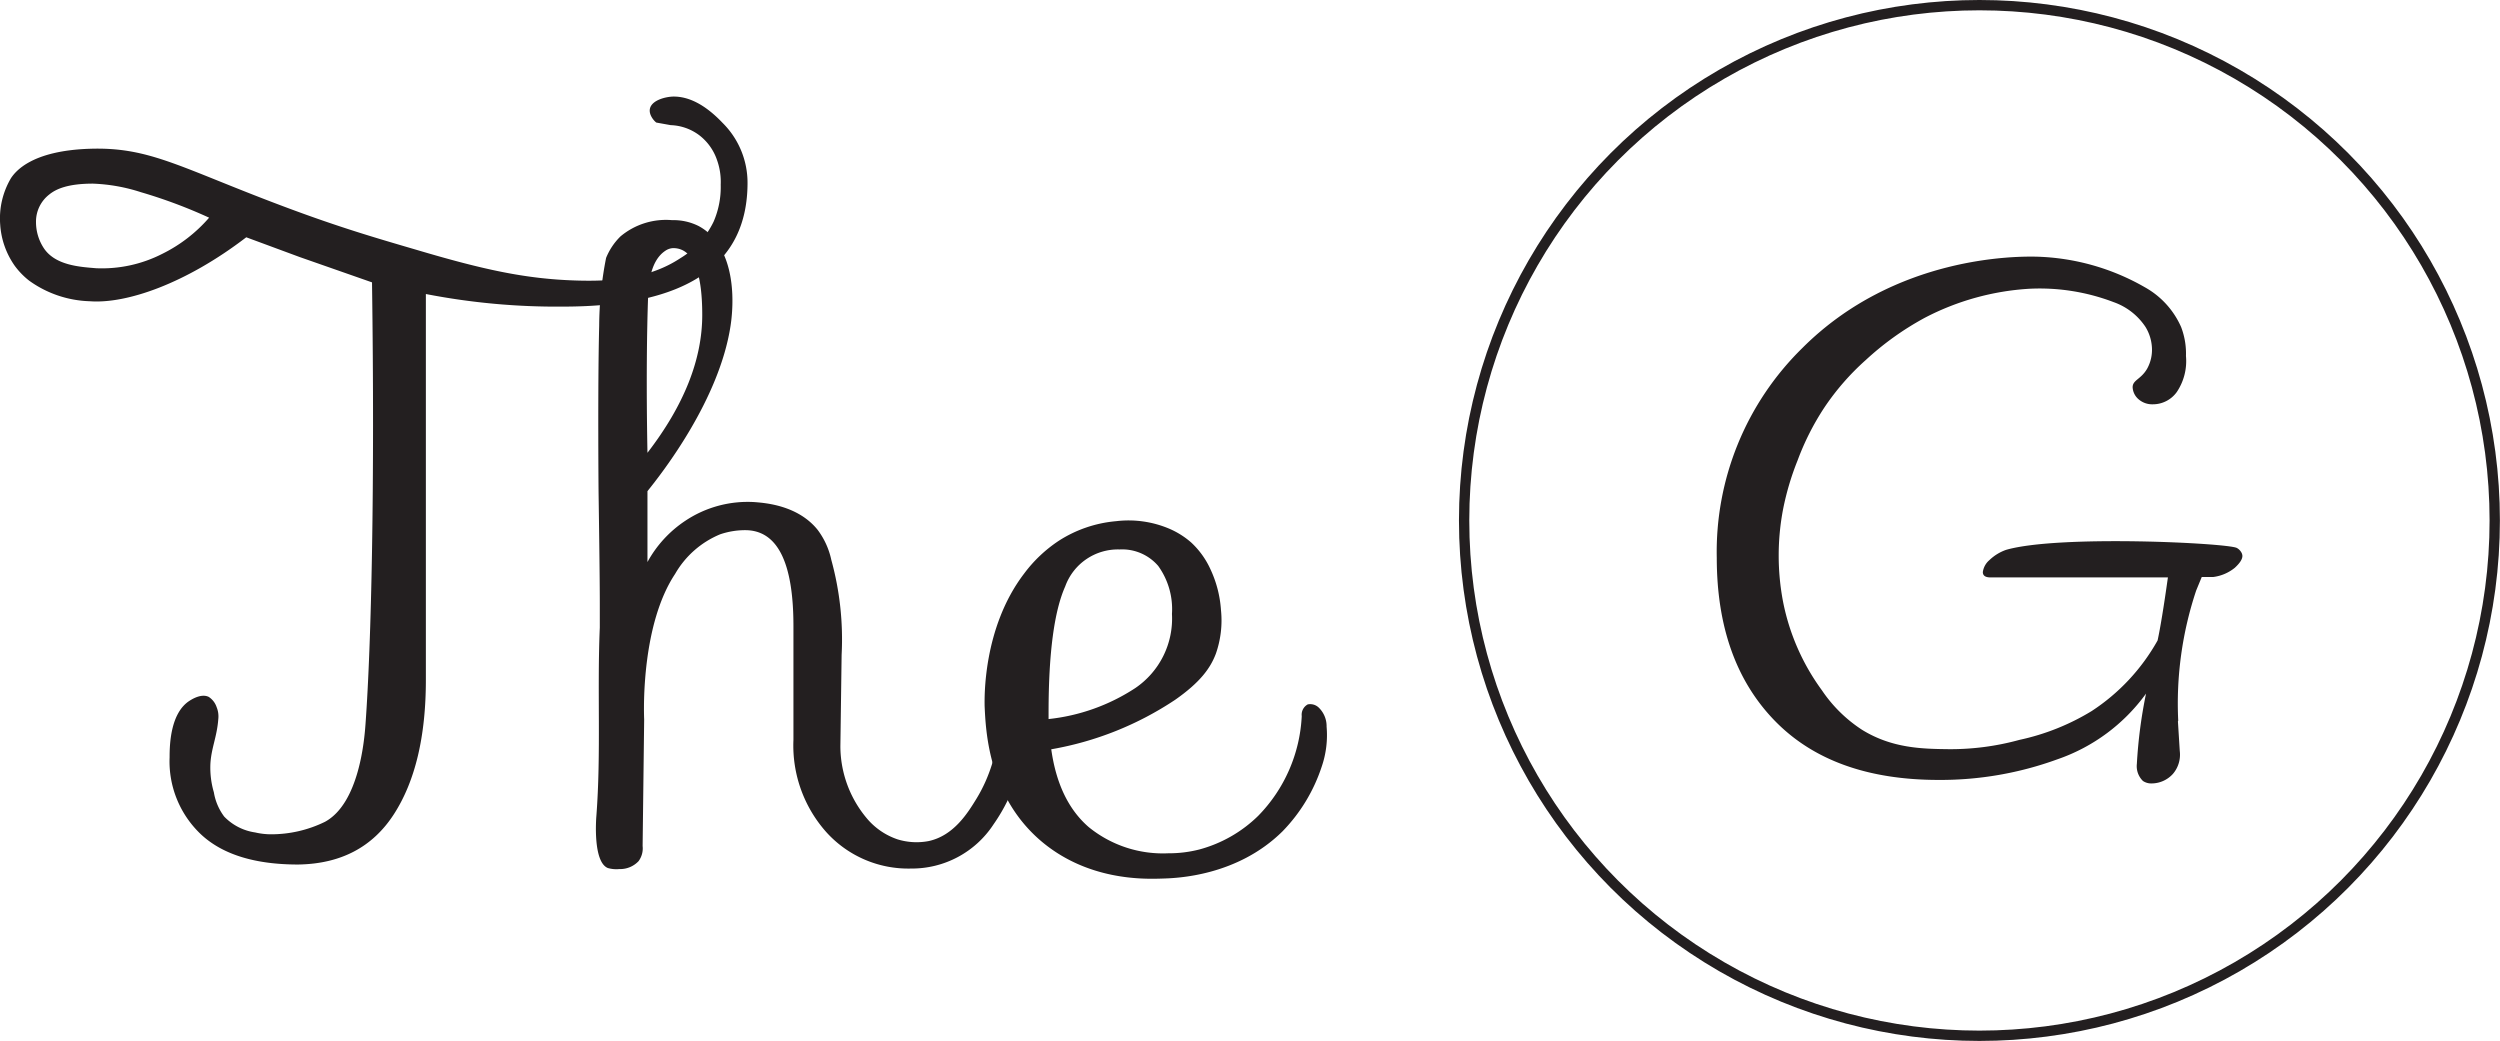 <svg xmlns="http://www.w3.org/2000/svg" viewBox="0 0 242.33 100.91"><defs><style>.cls-1{fill:#231f20;}.cls-2{fill:none;stroke:#231f20;stroke-linecap:round;stroke-linejoin:round;}</style></defs><title>Asset 8</title><g id="Layer_2" data-name="Layer 2"><g id="Layer_1-2" data-name="Layer 1"><path class="cls-1" d="M63,10.53c.19-.85,1.6-1.17,2.31-1.17,1.53,0,3.11.85,4.72,2.54a8.17,8.17,0,0,1,2.43,5.82q0,12-17.89,12A66.36,66.36,0,0,1,41.28,28.5V65.91q0,8.2-3.09,13T28.9,83.8q-6.21,0-9.34-2.85a9.72,9.72,0,0,1-3.12-7.54c0-1.17.06-4.28,1.93-5.48.22-.14,1.14-.73,1.86-.38a1.9,1.9,0,0,1,.77,1,2.36,2.36,0,0,1,.16,1.15c-.13,1.77-.71,2.86-.77,4.46a8.51,8.51,0,0,0,.34,2.64,5.38,5.38,0,0,0,1,2.35,5.2,5.2,0,0,0,3,1.54,6.83,6.83,0,0,0,1.53.18,11.85,11.85,0,0,0,5.24-1.21c3.31-1.8,3.82-7.93,3.93-9.48.57-7.84.91-23.08.63-42.81l-7-2.45L23.87,23C18,27.5,12.25,29.47,8.7,29.2a10.57,10.57,0,0,1-5.88-2,7.33,7.33,0,0,1-1.38-1.42,7.79,7.79,0,0,1-1.42-4,7.66,7.66,0,0,1,1.05-4.52c.44-.65,2-2.66,7.65-2.84,5.91-.19,8.82,1.89,19.25,5.77,4.94,1.84,8.34,2.84,12.31,4,6.53,1.94,10.65,2.85,15.55,3,3.44.11,7.1-.16,10.13-2.17a8.39,8.39,0,0,0,3.21-3.53,8.41,8.41,0,0,0,.69-3.59,6.29,6.29,0,0,0-.37-2.42,5.08,5.08,0,0,0-1.68-2.35,4.89,4.89,0,0,0-2.8-1l-1.39-.25C63.45,11.77,62.86,11.15,63,10.53ZM9.31,26a12.85,12.85,0,0,0,6.41-1.39,14.48,14.48,0,0,0,4.55-3.51,48.62,48.62,0,0,0-6.61-2.47A17,17,0,0,0,9,17.8c-2.42,0-3.57.52-4.22,1.05a3.32,3.32,0,0,0-1.29,2.69,4.6,4.6,0,0,0,.76,2.52C5.37,25.74,7.77,25.87,9.31,26Z"/><path class="cls-1" d="M98,65.45q1.41,0,1.41,4.14A17.2,17.2,0,0,1,96.31,79.9a9.46,9.46,0,0,1-8,4.29,10.7,10.7,0,0,1-8.16-3.47,12.61,12.61,0,0,1-3.24-9V60.68q0-9.3-4.69-9.29a7.53,7.53,0,0,0-2.41.4,9,9,0,0,0-4.37,3.84c-3.23,4.86-3.05,13-3,14.1L62.29,82a2.09,2.09,0,0,1-.39,1.47,2.45,2.45,0,0,1-1.87.77,3,3,0,0,1-1.11-.1c-1.45-.59-1.14-4.72-1.11-5.07.46-6.07.07-12.17.33-18.25,0-.14,0-.24,0-.35,0-1,0-1.68,0-1.81,0-.68,0-2.88-.12-11,0,0-.09-10.16.06-16.07A34.84,34.84,0,0,1,58.75,25a6.13,6.13,0,0,1,1.4-2.09,6.87,6.87,0,0,1,5-1.57,5.42,5.42,0,0,1,2.57.57A5.18,5.18,0,0,1,69.82,24c1.65,2.85,1.12,6.74,1,7.54-1.08,7.21-6.65,14.32-8.06,16.07v6.87a11.29,11.29,0,0,1,3.67-4,10.89,10.89,0,0,1,6.72-1.81c1,.08,4.17.3,6.09,2.67a7.42,7.42,0,0,1,1.34,2.93,29,29,0,0,1,1,9.21l-.12,8.86a10.89,10.89,0,0,0,2.68,7.12A6.68,6.68,0,0,0,87,81.36a6.25,6.25,0,0,0,3,.17c2.45-.52,3.81-2.74,4.64-4.09,2.68-4.37,2.42-9.25,2.15-11.53C96.87,65.6,97.26,65.45,98,65.45ZM62.76,43.89Q68.07,37,68.07,30.53t-2.81-6.48a1.44,1.44,0,0,0-.77.26c-1.5,1-1.62,3.33-1.67,4.51C62.71,31.81,62.63,37.11,62.76,43.89Z"/><path class="cls-1" d="M126.76,68.28a1.19,1.19,0,0,1,1.07.31,2.51,2.51,0,0,1,.76,1.85,9.39,9.39,0,0,1-.46,3.83,16.25,16.25,0,0,1-3.81,6.31c-4.4,4.35-10.26,4.54-11.62,4.58-1.79.06-7.4.24-12-3.82C95.81,77,95.55,70.85,95.44,68.41c0-.57-.23-7.49,3.83-12.81a13.38,13.38,0,0,1,3.39-3.2,12.24,12.24,0,0,1,5.52-1.88,10.1,10.1,0,0,1,5.21.75,8,8,0,0,1,2.08,1.32,8.14,8.14,0,0,1,1.88,2.63,11,11,0,0,1,1,3.9,9.73,9.73,0,0,1-.5,4.26c-.53,1.4-1.53,2.77-3.95,4.46a31.31,31.31,0,0,1-12,4.79q.7,5,3.63,7.54a11.39,11.39,0,0,0,7.73,2.54,11.76,11.76,0,0,0,3-.37,12.94,12.94,0,0,0,5.7-3.26,14.83,14.83,0,0,0,4.22-9.67A1.14,1.14,0,0,1,126.76,68.28ZM101.64,69v.7a19,19,0,0,0,8.4-3,8.14,8.14,0,0,0,3.56-7.19,7.16,7.16,0,0,0-1.33-4.65,4.6,4.6,0,0,0-3.75-1.6,5.43,5.43,0,0,0-5.27,3.59Q101.65,60.45,101.64,69Z"/><path class="cls-1" d="M211.11,69.92l.18,2.88a2.87,2.87,0,0,1-.66,2.21,2.8,2.8,0,0,1-2.08.93,1.42,1.42,0,0,1-.83-.24,2,2,0,0,1-.59-1.66,46.2,46.2,0,0,1,.89-6.81,17.71,17.71,0,0,1-8.59,6.37,33.06,33.06,0,0,1-11.5,2q-10.35,0-15.93-5.77t-5.59-15.74a27.66,27.66,0,0,1,8.3-20.36c9-9,20.87-8.89,22.72-8.85a22.29,22.29,0,0,1,10.45,2.95,8.2,8.2,0,0,1,3.54,3.87,7.2,7.2,0,0,1,.47,2.81A5.37,5.37,0,0,1,211,38a2.85,2.85,0,0,1-2.34,1.19,2,2,0,0,1-1.33-.46,1.64,1.64,0,0,1-.61-1.19c0-.71.8-.76,1.4-1.79a3.77,3.77,0,0,0,.47-2.07,4.25,4.25,0,0,0-.63-2,6.15,6.15,0,0,0-3.07-2.39,20.12,20.12,0,0,0-8.18-1.3,25.11,25.11,0,0,0-10.13,2.81,28.16,28.16,0,0,0-5.74,4.11,24.23,24.23,0,0,0-4,4.59,25.2,25.2,0,0,0-2.6,5.14,26.39,26.39,0,0,0-1.4,4.71,23.88,23.88,0,0,0,0,9,21.55,21.55,0,0,0,3.76,8.56,13.65,13.65,0,0,0,3.89,3.83c2.93,1.81,5.87,1.85,8.43,1.88a25.24,25.24,0,0,0,6.82-.9,22.5,22.5,0,0,0,7-2.79,19.57,19.57,0,0,0,6.4-6.85c.25-1.15.59-3.18,1-6.11h-17.2c-.49,0-.74-.17-.74-.52a1.84,1.84,0,0,1,.63-1.15,4.48,4.48,0,0,1,1.62-1c5.11-1.48,21.56-.66,22.38-.18a1.12,1.12,0,0,1,.4.38.74.74,0,0,1,.13.38c0,.33-.25.71-.74,1.16a4.15,4.15,0,0,1-2.09.89h-1.11l-.54,1.31a34.59,34.59,0,0,0-1.74,12.62Z"/><circle class="cls-2" cx="191.87" cy="50.45" r="49.95"/></g></g></svg>